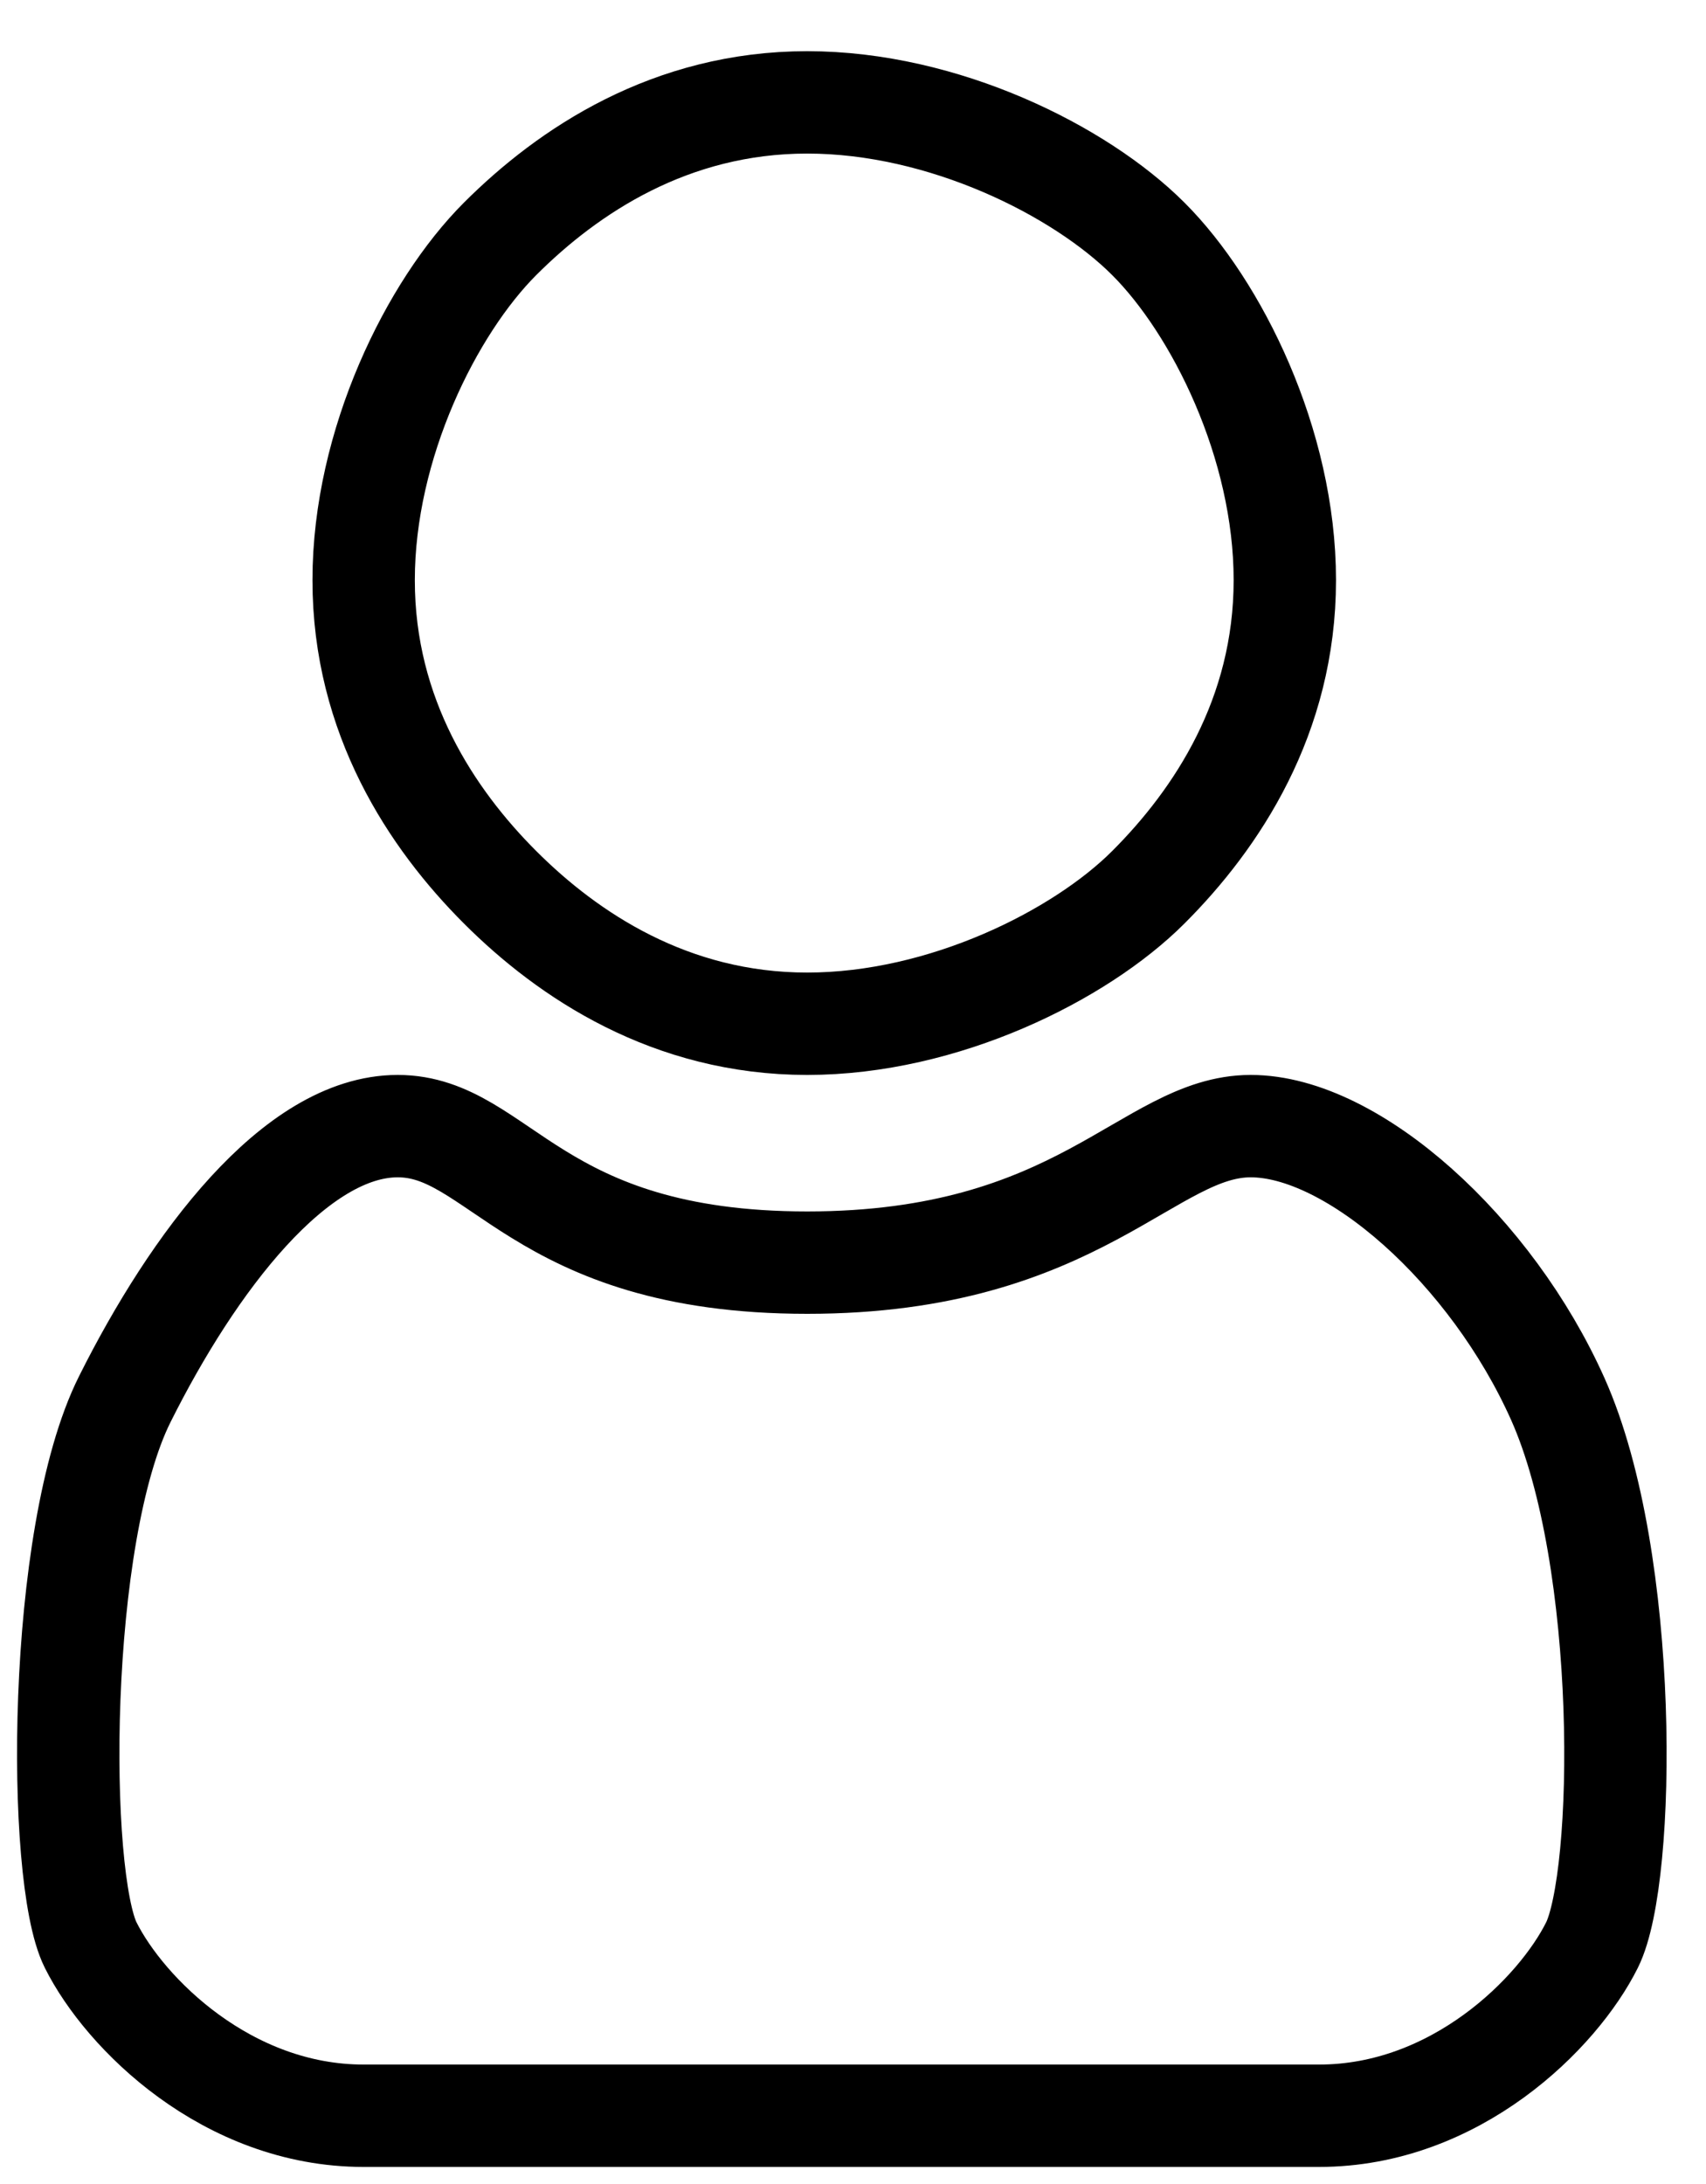 <svg width="25" height="32" viewBox="0 0 25 32" fill="none" xmlns="http://www.w3.org/2000/svg">
    <path d="M11.829 1.5C9.828 1.5 8.328 2.5 7.328 3.5C6.328 4.5 5.329 6.5 5.329 8.5C5.328 10.5 6.328 12 7.328 13C8.328 14 9.829 15 11.829 15C13.828 15 15.828 14 16.828 13C17.828 12 18.828 10.5 18.828 8.5C18.828 6.5 17.829 4.5 16.828 3.5C15.828 2.5 13.829 1.5 11.829 1.5Z" stroke="black" stroke-width="1.5" stroke-linecap="round" stroke-linejoin="round"/>
    <path d="M11.829 18.5C7.829 18.5 7.328 16.5 5.828 16.5C4.328 16.5 2.829 18.5 1.829 20.5C0.828 22.5 0.828 27.5 1.329 28.5C1.83 29.5 3.329 31 5.329 31H19.329C21.329 31 22.83 29.5 23.329 28.5C23.828 27.5 23.881 22.857 22.829 20.5C21.857 18.324 19.828 16.5 18.328 16.5C16.828 16.5 15.828 18.5 11.829 18.5Z" stroke="black" stroke-width="1.5" stroke-linecap="round" stroke-linejoin="round"/>
    </svg>
    